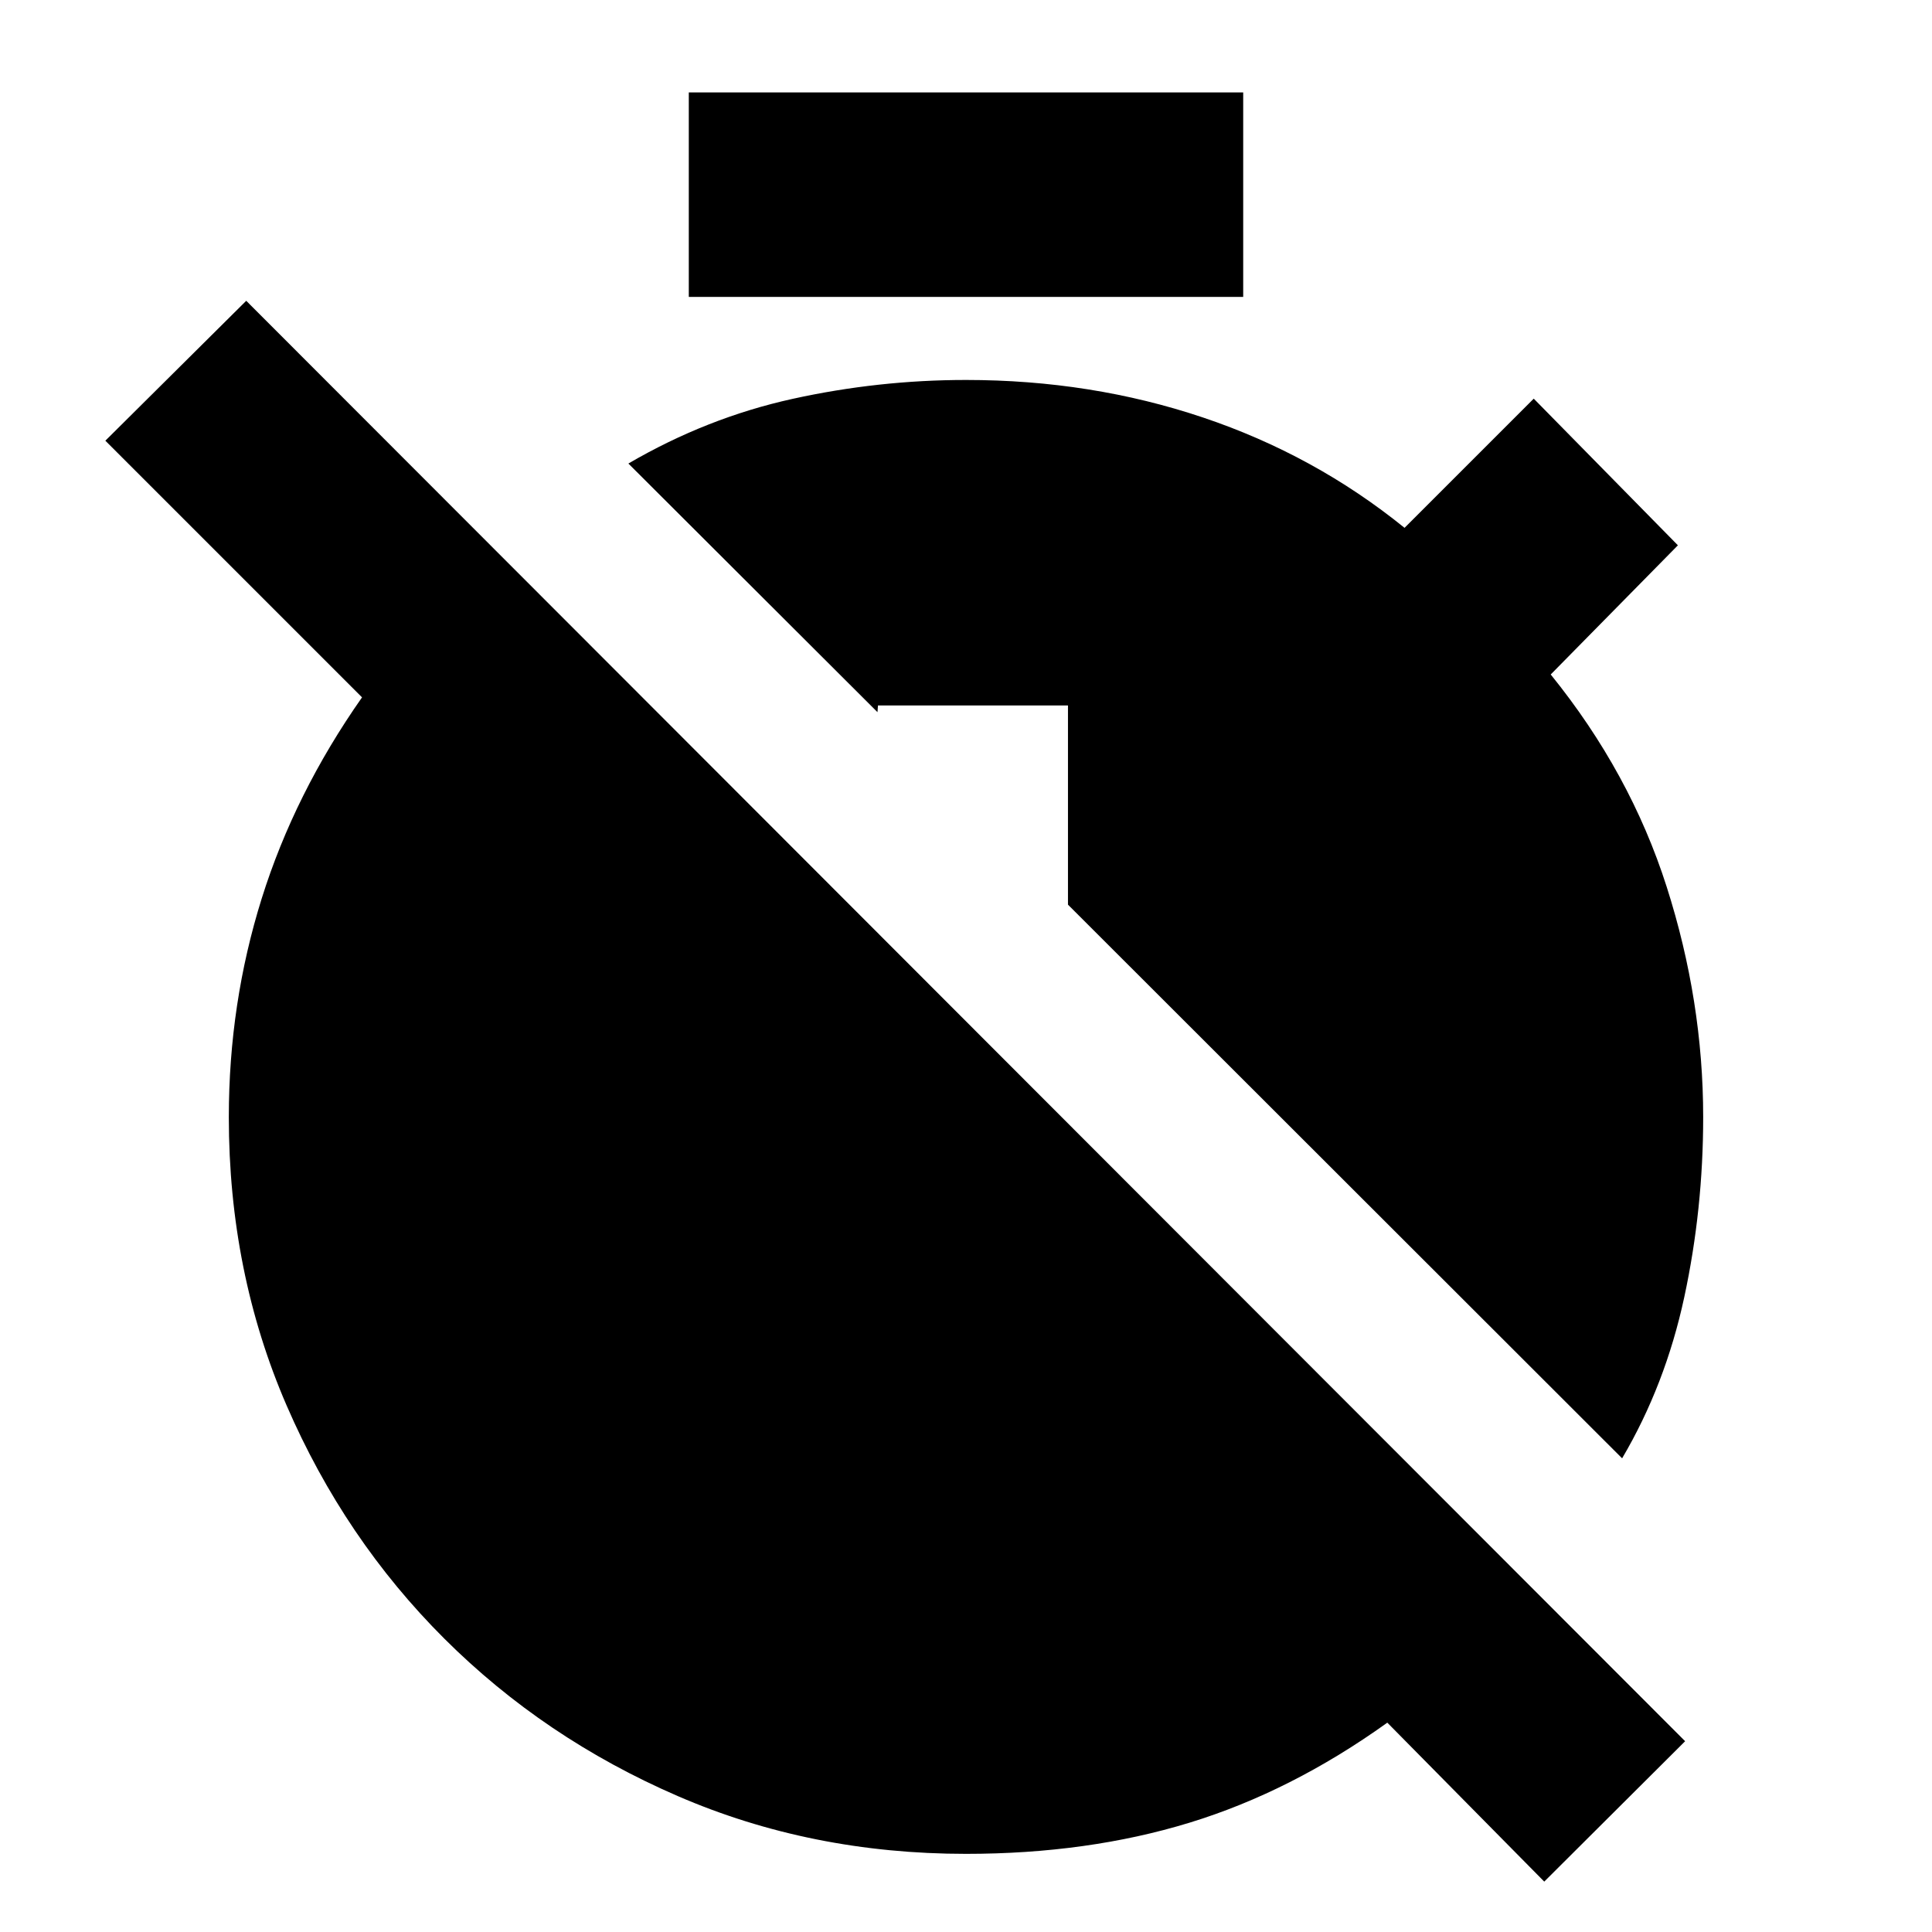<svg xmlns="http://www.w3.org/2000/svg" height="20" viewBox="0 -960 960 960" width="20"><path d="m767.33-25.04-77.98-78.98q-47.76 34.24-98.34 49.72Q540.43-38.83 480-38.83q-76.96 0-143.29-28.74-66.34-28.73-115.94-78.21-49.6-49.48-78.34-115.82-28.73-66.33-28.73-143.29 0-56.48 16.35-108.68 16.36-52.19 49.84-99.91L52.35-741.02l70-69.52L837.33-94.8l-70 69.76ZM342.26-812.48v-101.59h275.48v101.59H342.26Zm463.76 577.11L530.67-510.48v-98.98h-94.41l-.24 3.33-123.78-123.54q39-22.76 81.64-32.15 42.64-9.38 86.12-9.38 62.2 0 117.67 18.62 55.48 18.62 100.24 54.86l64.2-64.19 71.63 72.87-63.2 64.19q39.53 48.81 57.64 105.55 18.12 56.73 18.12 114.41 0 45.72-9.38 89.36t-30.9 80.16Z"/></svg>